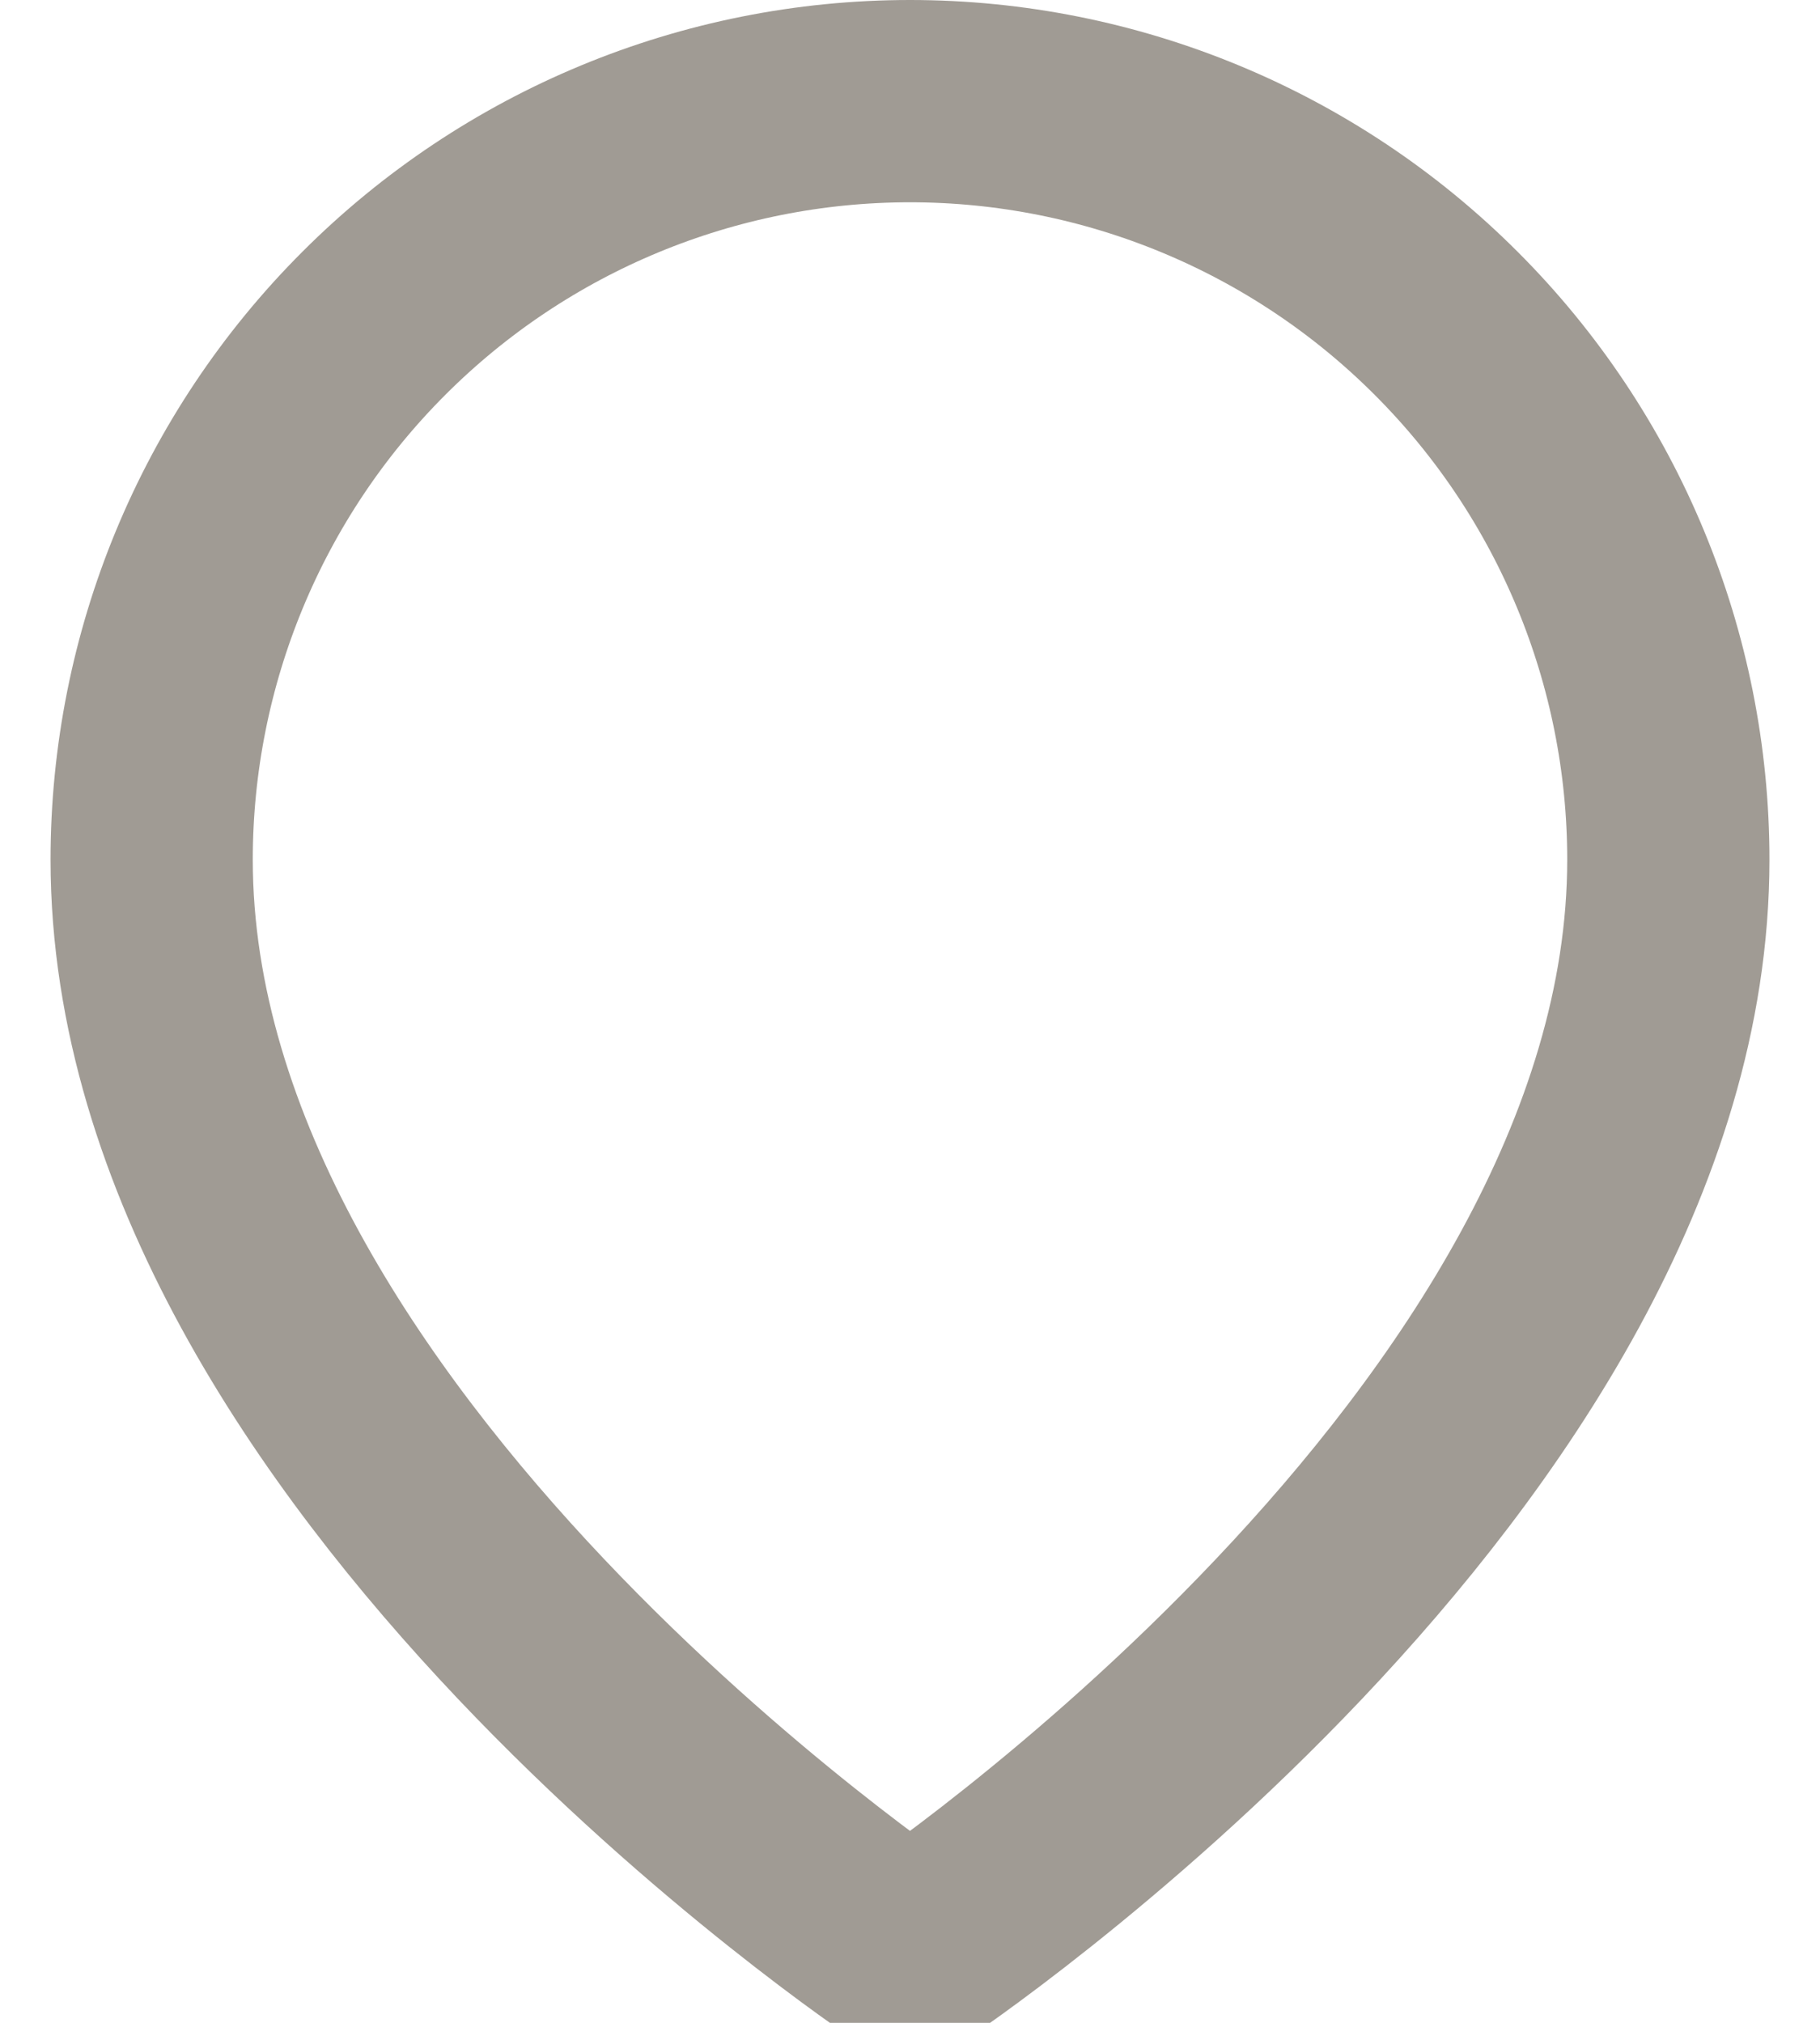 <svg width="18" height="20" viewBox="0 0 18 20" fill="none" xmlns="http://www.w3.org/2000/svg">
<path d="M16.5 8.5C16.5 14.333 9 19.333 9 19.333C9 19.333 1.5 14.333 1.5 8.5C1.5 6.511 2.29 4.603 3.697 3.197C5.103 1.79 7.011 1 9 1C10.989 1 12.897 1.79 14.303 3.197C15.71 4.603 16.5 6.511 16.5 8.5Z" stroke="#61594D" stroke-opacity="0.6" stroke-width="2" stroke-linecap="round" stroke-linejoin="round"/>
</svg>
